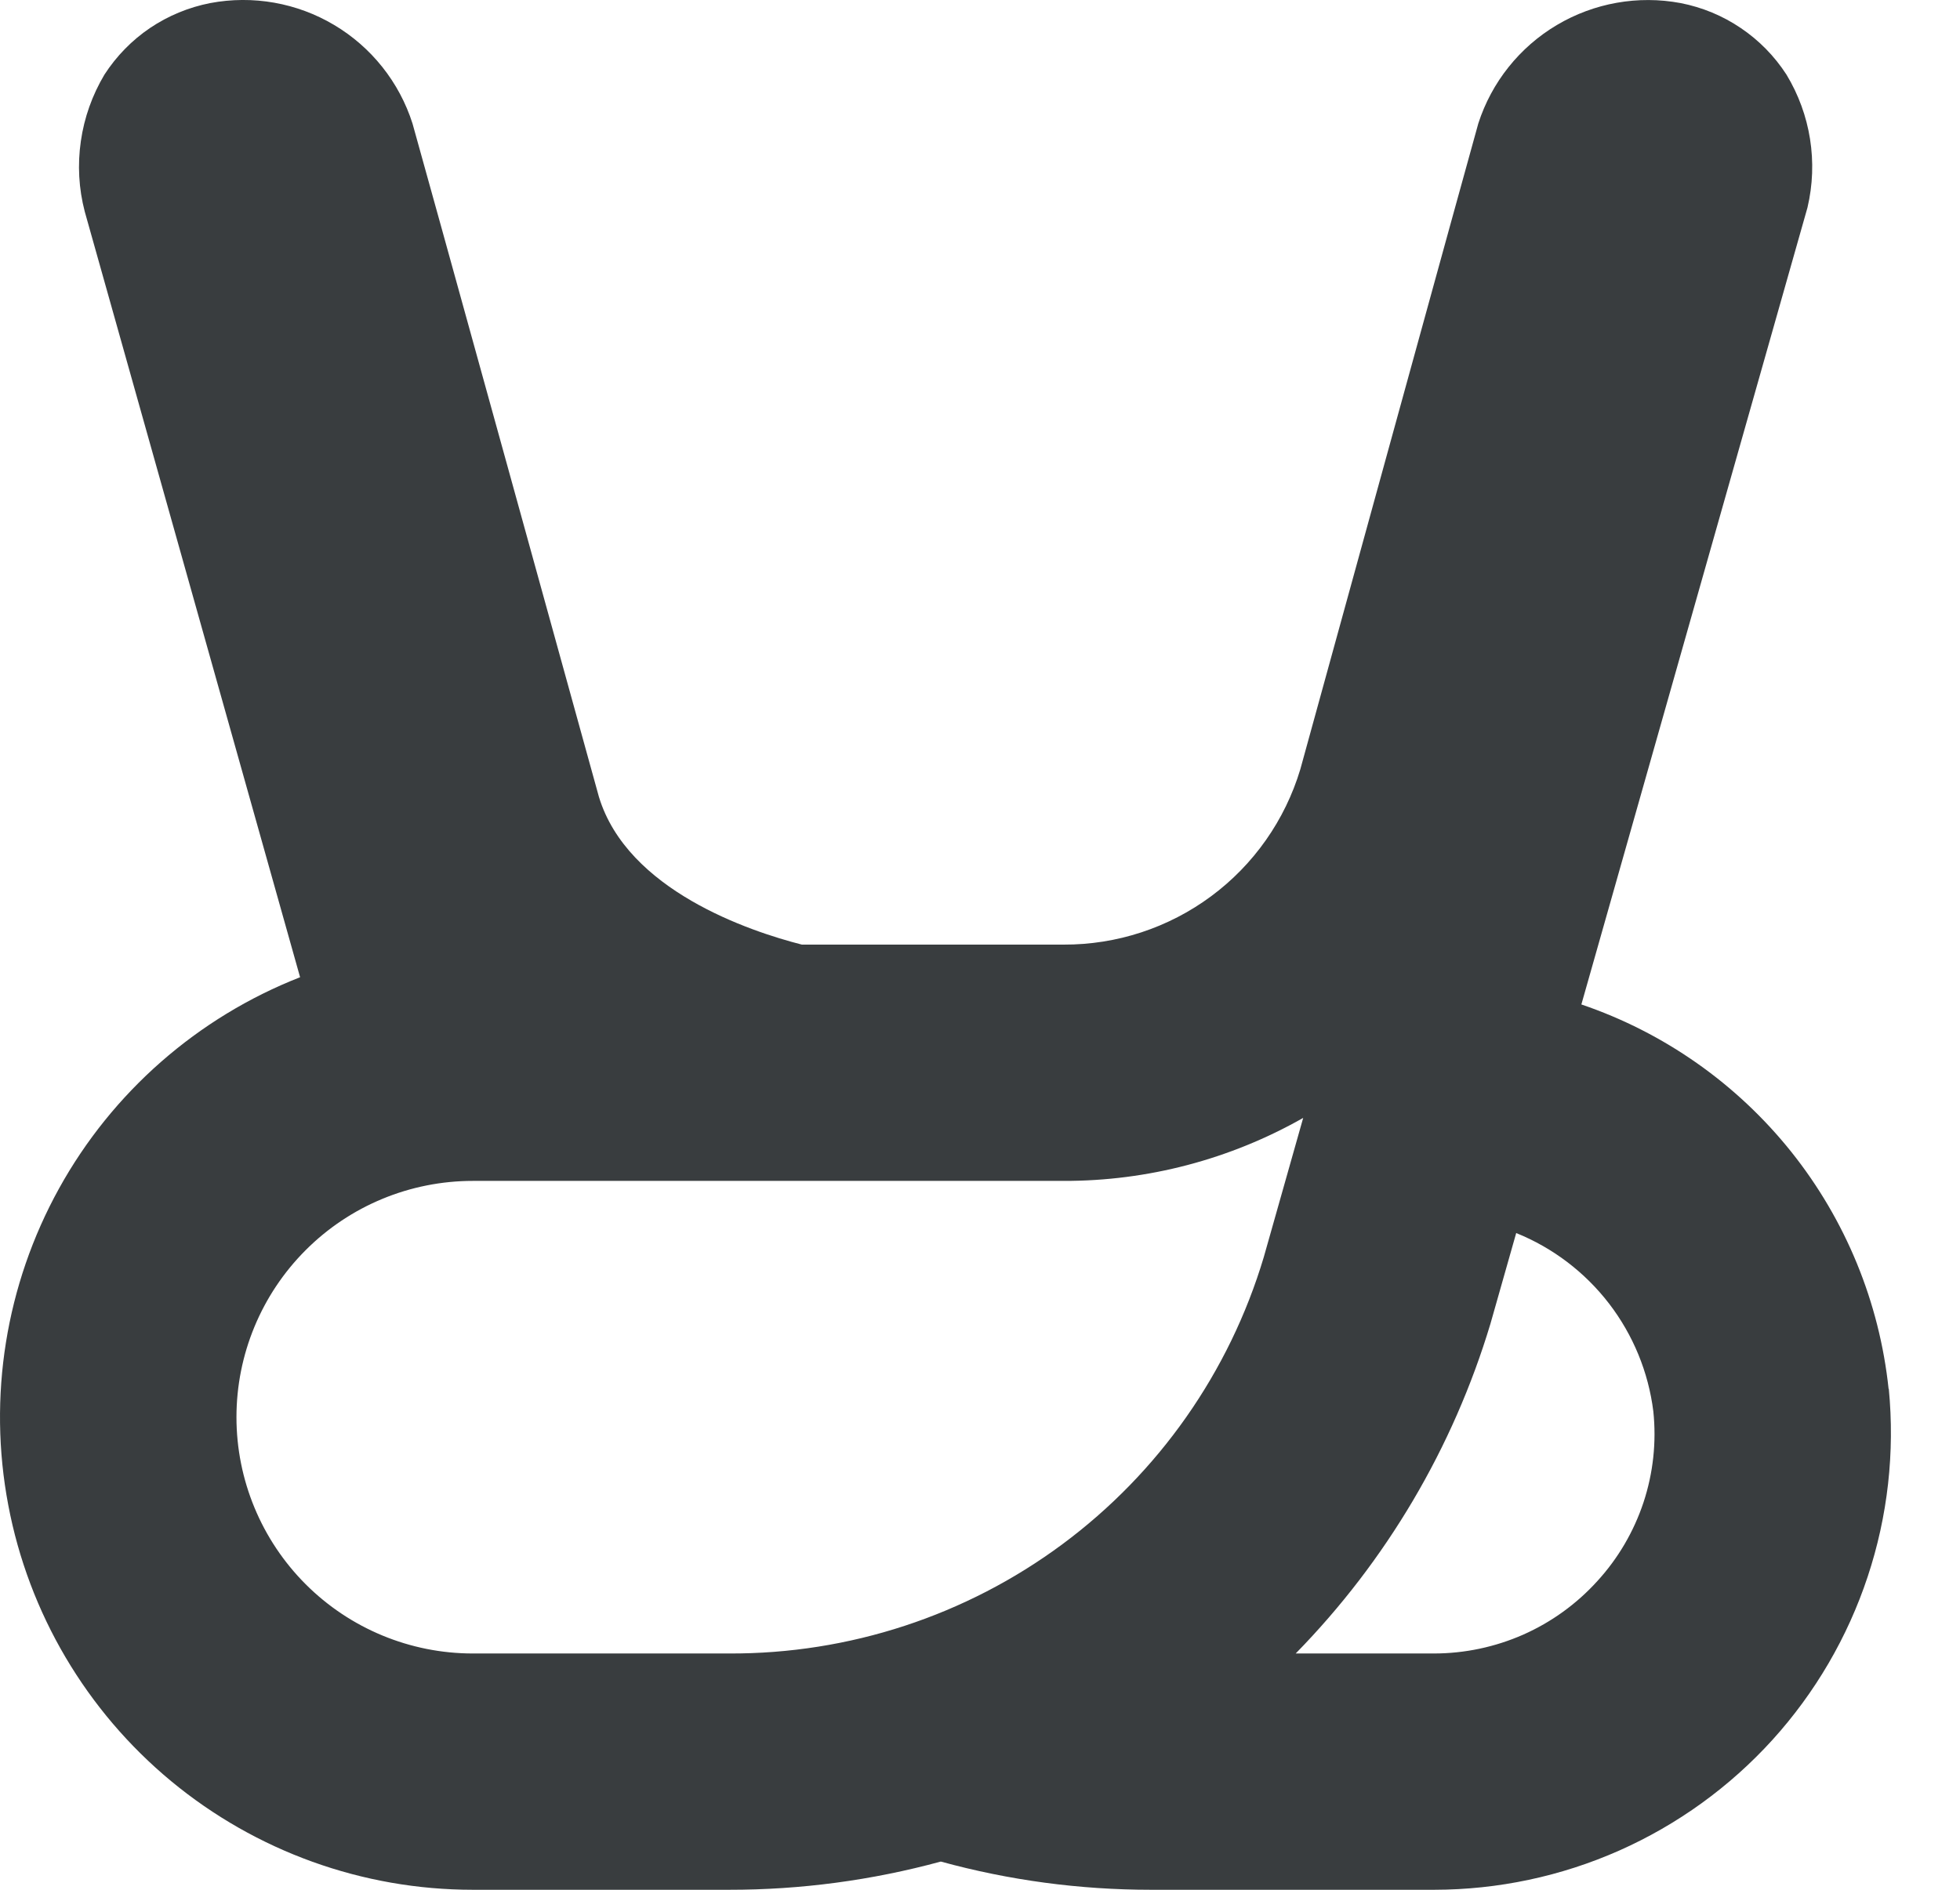<svg width="28" height="27" viewBox="0 0 28 27" fill="none" xmlns="http://www.w3.org/2000/svg">
<path d="M26.98 19.844C26.849 18.605 26.366 17.429 25.589 16.456C24.811 15.483 23.771 14.752 22.591 14.351L25.821 2.966C25.974 2.318 25.866 1.636 25.521 1.066C25.351 0.803 25.129 0.576 24.869 0.401C24.61 0.225 24.317 0.104 24.009 0.044C23.401 -0.07 22.772 0.042 22.24 0.358C21.708 0.674 21.309 1.174 21.119 1.763C21.106 1.8 18.576 10.991 18.576 10.991C18.358 11.717 17.911 12.354 17.302 12.805C16.692 13.257 15.953 13.499 15.194 13.496H11.455C10.707 13.305 8.962 12.722 8.556 11.385C8.556 11.385 5.907 1.801 5.893 1.765C5.705 1.175 5.307 0.674 4.774 0.357C4.242 0.04 3.612 -0.071 3.003 0.044C2.696 0.104 2.403 0.225 2.143 0.4C1.883 0.576 1.662 0.803 1.492 1.066C1.318 1.358 1.203 1.681 1.155 2.017C1.106 2.353 1.125 2.696 1.211 3.024L4.287 13.962C2.823 14.536 1.604 15.604 0.843 16.981C0.082 18.358 -0.175 19.957 0.118 21.503C0.41 23.049 1.233 24.444 2.445 25.448C3.657 26.451 5.181 27 6.754 27H10.416C11.438 27.001 12.454 26.865 13.44 26.597C14.417 26.865 15.426 27 16.439 27H20.49C21.4 26.999 22.3 26.808 23.131 26.44C23.963 26.071 24.709 25.532 25.32 24.859C25.931 24.185 26.395 23.39 26.681 22.527C26.968 21.663 27.07 20.75 26.983 19.844H26.98ZM6.754 23.624C5.859 23.624 5 23.268 4.367 22.635C3.734 22.002 3.378 21.143 3.378 20.248C3.378 19.352 3.734 18.494 4.367 17.861C5 17.227 5.859 16.872 6.754 16.872H15.194C16.394 16.875 17.574 16.564 18.617 15.972L18.054 17.961C17.563 19.603 16.554 21.042 15.177 22.063C13.8 23.084 12.13 23.631 10.416 23.624H6.754ZM22.817 22.592C22.522 22.917 22.162 23.177 21.76 23.355C21.358 23.532 20.923 23.624 20.484 23.624H18.51C19.804 22.302 20.759 20.685 21.292 18.913L21.66 17.617C22.183 17.828 22.641 18.176 22.986 18.624C23.33 19.072 23.549 19.604 23.619 20.165C23.665 20.603 23.617 21.046 23.479 21.464C23.34 21.883 23.115 22.267 22.817 22.592Z" fill="#393D3F"/>
</svg>
